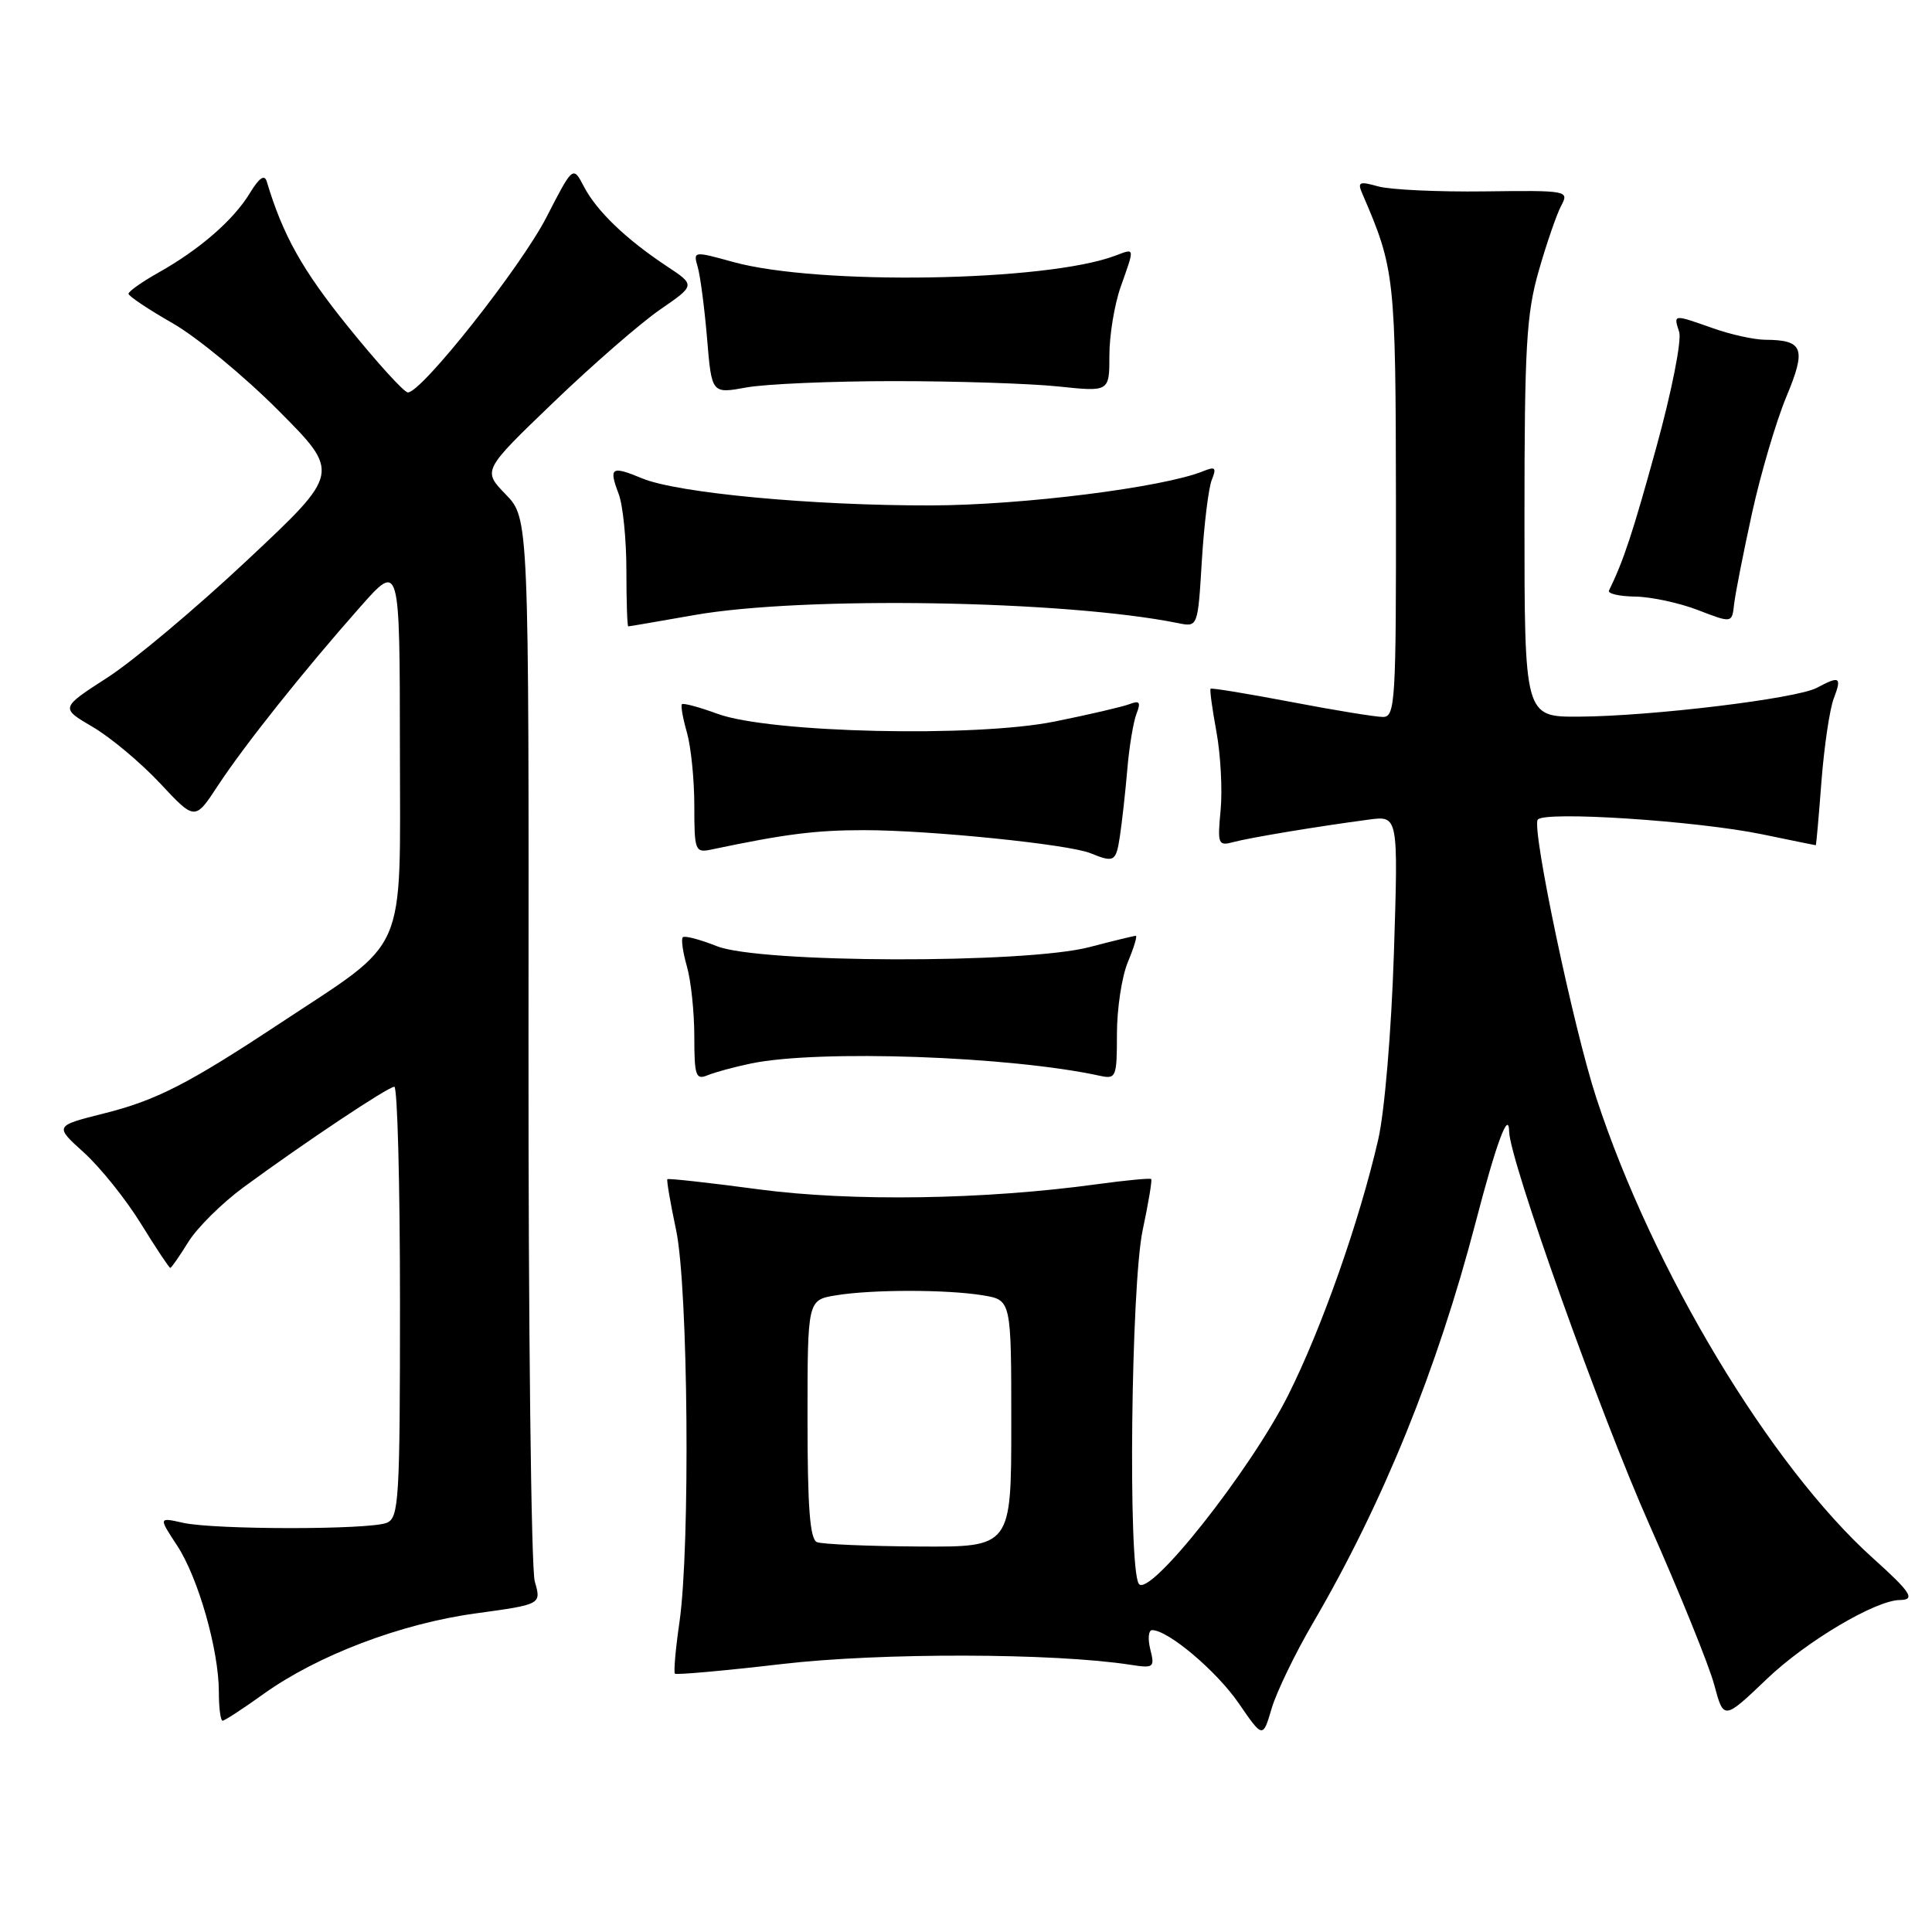 <?xml version="1.0" encoding="UTF-8" standalone="no"?>
<!DOCTYPE svg PUBLIC "-//W3C//DTD SVG 1.1//EN" "http://www.w3.org/Graphics/SVG/1.1/DTD/svg11.dtd" >
<svg xmlns="http://www.w3.org/2000/svg" xmlns:xlink="http://www.w3.org/1999/xlink" version="1.1" viewBox="0 0 256 256">
 <g >
 <path fill="currentColor"
d=" M 174.00 215.01 C 183.27 199.13 190.45 181.44 195.54 161.93 C 198.28 151.41 199.91 147.01 199.97 149.95 C 200.05 153.77 212.02 187.31 218.55 202.02 C 222.58 211.11 226.45 220.65 227.14 223.23 C 228.40 227.93 228.40 227.93 234.15 222.44 C 239.34 217.48 248.54 212.03 251.75 212.01 C 253.85 211.99 253.20 210.98 248.20 206.49 C 234.58 194.25 219.00 168.33 211.52 145.48 C 208.52 136.34 202.96 109.94 203.75 108.62 C 204.47 107.43 224.75 108.75 233.50 110.55 C 237.35 111.35 240.55 112.00 240.60 112.00 C 240.66 112.00 241.00 108.20 241.35 103.56 C 241.71 98.92 242.44 93.97 242.98 92.56 C 244.07 89.69 243.79 89.51 240.74 91.14 C 238.07 92.57 218.85 94.90 209.25 94.96 C 202.00 95.00 202.00 95.00 202.00 68.75 C 202.00 46.01 202.25 41.61 203.89 35.89 C 204.93 32.26 206.27 28.37 206.87 27.25 C 207.93 25.26 207.73 25.22 196.73 25.36 C 190.55 25.44 184.21 25.14 182.62 24.70 C 180.09 23.99 179.84 24.11 180.53 25.70 C 184.82 35.63 184.93 36.65 184.97 66.25 C 185.00 92.99 184.88 95.00 183.25 95.00 C 182.28 95.00 176.80 94.11 171.07 93.01 C 165.33 91.92 160.54 91.13 160.41 91.26 C 160.28 91.39 160.63 93.97 161.19 97.00 C 161.74 100.03 161.99 104.67 161.74 107.33 C 161.31 111.85 161.41 112.12 163.39 111.59 C 165.56 111.00 174.52 109.51 181.39 108.60 C 185.28 108.08 185.28 108.08 184.70 126.29 C 184.36 136.68 183.47 147.29 182.62 151.00 C 180.12 161.86 175.12 176.04 170.70 184.85 C 165.64 194.92 152.18 211.90 150.89 209.85 C 149.45 207.59 149.87 170.29 151.41 163.00 C 152.17 159.43 152.68 156.38 152.54 156.23 C 152.41 156.09 149.19 156.39 145.40 156.91 C 130.39 158.97 112.89 159.23 100.58 157.60 C 94.02 156.72 88.56 156.12 88.43 156.25 C 88.31 156.39 88.83 159.43 89.59 163.00 C 91.19 170.59 91.48 204.90 90.03 214.96 C 89.51 218.52 89.25 221.58 89.43 221.77 C 89.62 221.95 96.01 221.38 103.64 220.49 C 116.70 218.97 139.62 219.02 149.78 220.59 C 152.88 221.07 153.03 220.96 152.42 218.55 C 152.07 217.15 152.18 216.00 152.66 216.00 C 154.78 216.00 161.18 221.40 164.12 225.67 C 167.33 230.34 167.33 230.34 168.50 226.38 C 169.14 224.21 171.61 219.09 174.00 215.01 Z  M 34.88 224.49 C 42.05 219.34 53.13 215.13 63.06 213.78 C 71.74 212.59 71.74 212.59 70.86 209.55 C 70.38 207.87 70.00 175.49 70.03 137.59 C 70.08 68.68 70.08 68.68 67.01 65.51 C 63.94 62.34 63.94 62.34 73.34 53.31 C 78.51 48.34 84.86 42.82 87.45 41.03 C 92.16 37.79 92.16 37.79 88.33 35.26 C 82.94 31.69 79.06 27.96 77.37 24.72 C 75.92 21.95 75.92 21.95 72.40 28.80 C 68.99 35.42 55.88 52.00 54.05 52.00 C 53.55 52.00 49.97 48.06 46.09 43.25 C 40.04 35.75 37.48 31.17 35.35 24.06 C 35.05 23.06 34.35 23.55 33.10 25.60 C 30.93 29.17 26.46 33.05 21.00 36.12 C 18.80 37.36 17.01 38.62 17.03 38.93 C 17.05 39.25 19.68 41.00 22.89 42.84 C 26.09 44.67 32.40 49.88 36.91 54.41 C 45.11 62.65 45.11 62.65 32.80 74.19 C 26.04 80.54 17.69 87.55 14.25 89.77 C 7.99 93.81 7.99 93.81 12.28 96.32 C 14.64 97.70 18.65 101.06 21.20 103.78 C 25.83 108.74 25.83 108.74 28.86 104.12 C 32.36 98.78 40.22 88.91 47.74 80.41 C 52.97 74.50 52.97 74.50 52.99 99.18 C 53.00 127.10 54.24 124.27 37.00 135.66 C 24.89 143.66 20.70 145.80 13.76 147.54 C 7.21 149.19 7.21 149.19 11.13 152.73 C 13.28 154.68 16.68 158.91 18.67 162.14 C 20.66 165.36 22.41 168.00 22.56 168.00 C 22.71 168.00 23.79 166.45 24.96 164.56 C 26.13 162.67 29.42 159.41 32.28 157.31 C 40.43 151.33 51.42 144.01 52.25 144.00 C 52.66 144.00 53.00 156.84 53.00 172.53 C 53.00 198.76 52.86 201.12 51.25 201.78 C 48.97 202.72 28.45 202.71 24.25 201.78 C 21.01 201.05 21.01 201.05 23.46 204.78 C 26.26 209.03 29.00 218.63 29.00 224.21 C 29.00 226.29 29.22 228.00 29.50 228.00 C 29.77 228.00 32.19 226.42 34.88 224.49 Z  M 99.50 140.92 C 108.48 139.05 133.87 139.95 145.75 142.55 C 147.89 143.01 148.00 142.74 148.00 136.99 C 148.00 133.66 148.65 129.38 149.45 127.47 C 150.25 125.56 150.72 124.00 150.50 124.00 C 150.28 124.00 147.51 124.67 144.34 125.50 C 135.82 127.72 100.61 127.63 94.98 125.37 C 92.74 124.48 90.72 123.95 90.48 124.19 C 90.23 124.43 90.48 126.17 91.02 128.06 C 91.56 129.94 92.00 134.13 92.00 137.35 C 92.00 142.55 92.20 143.13 93.75 142.48 C 94.71 142.08 97.30 141.38 99.50 140.92 Z  M 148.40 110.75 C 148.67 108.96 149.11 105.03 149.37 102.00 C 149.62 98.97 150.18 95.63 150.59 94.58 C 151.19 93.04 151.01 92.78 149.67 93.30 C 148.75 93.65 144.30 94.69 139.78 95.60 C 129.26 97.74 102.02 97.12 95.09 94.59 C 92.67 93.70 90.54 93.13 90.36 93.31 C 90.18 93.49 90.48 95.17 91.02 97.06 C 91.56 98.94 92.00 103.31 92.00 106.76 C 92.00 112.74 92.11 113.02 94.25 112.57 C 104.05 110.51 108.04 110.00 114.51 110.00 C 123.19 110.00 141.57 111.87 144.48 113.05 C 147.65 114.34 147.88 114.20 148.40 110.75 Z  M 92.00 81.50 C 106.43 78.96 141.17 79.54 156.11 82.57 C 158.72 83.10 158.72 83.10 159.25 74.30 C 159.55 69.46 160.14 64.63 160.57 63.58 C 161.22 61.96 161.04 61.78 159.42 62.44 C 154.12 64.59 135.49 66.94 123.42 66.97 C 107.67 67.01 89.76 65.33 85.10 63.39 C 81.00 61.69 80.64 61.92 81.97 65.43 C 82.54 66.91 83.00 71.48 83.00 75.57 C 83.00 79.65 83.11 83.00 83.25 83.00 C 83.39 83.00 87.33 82.32 92.00 81.50 Z  M 232.15 68.00 C 233.30 62.77 235.34 55.85 236.69 52.60 C 239.38 46.16 238.97 45.05 233.88 45.02 C 232.43 45.01 229.34 44.33 227.00 43.50 C 221.66 41.62 221.74 41.61 222.50 43.99 C 222.85 45.10 221.51 51.88 219.48 59.24 C 216.33 70.68 215.14 74.27 213.20 78.25 C 213.00 78.66 214.56 79.02 216.67 79.05 C 218.78 79.08 222.53 79.89 225.00 80.84 C 229.50 82.58 229.50 82.58 229.78 80.04 C 229.94 78.64 231.01 73.22 232.15 68.00 Z  M 118.50 50.50 C 126.75 50.50 136.54 50.82 140.25 51.21 C 147.00 51.92 147.00 51.92 147.00 47.09 C 147.00 44.43 147.67 40.34 148.50 38.00 C 150.38 32.67 150.42 32.89 147.75 33.89 C 138.59 37.33 108.45 37.82 97.17 34.72 C 91.89 33.26 91.84 33.27 92.45 35.37 C 92.79 36.54 93.35 40.80 93.69 44.84 C 94.30 52.18 94.30 52.18 98.90 51.34 C 101.43 50.88 110.25 50.50 118.50 50.50 Z  M 108.25 204.34 C 107.32 203.96 107.00 199.74 107.00 188.05 C 107.00 172.26 107.00 172.26 110.75 171.64 C 115.56 170.85 125.44 170.85 130.25 171.64 C 134.00 172.26 134.00 172.26 134.00 188.63 C 134.00 205.00 134.00 205.00 121.75 204.92 C 115.01 204.88 108.94 204.62 108.25 204.34 Z "/>
</g>
</svg>